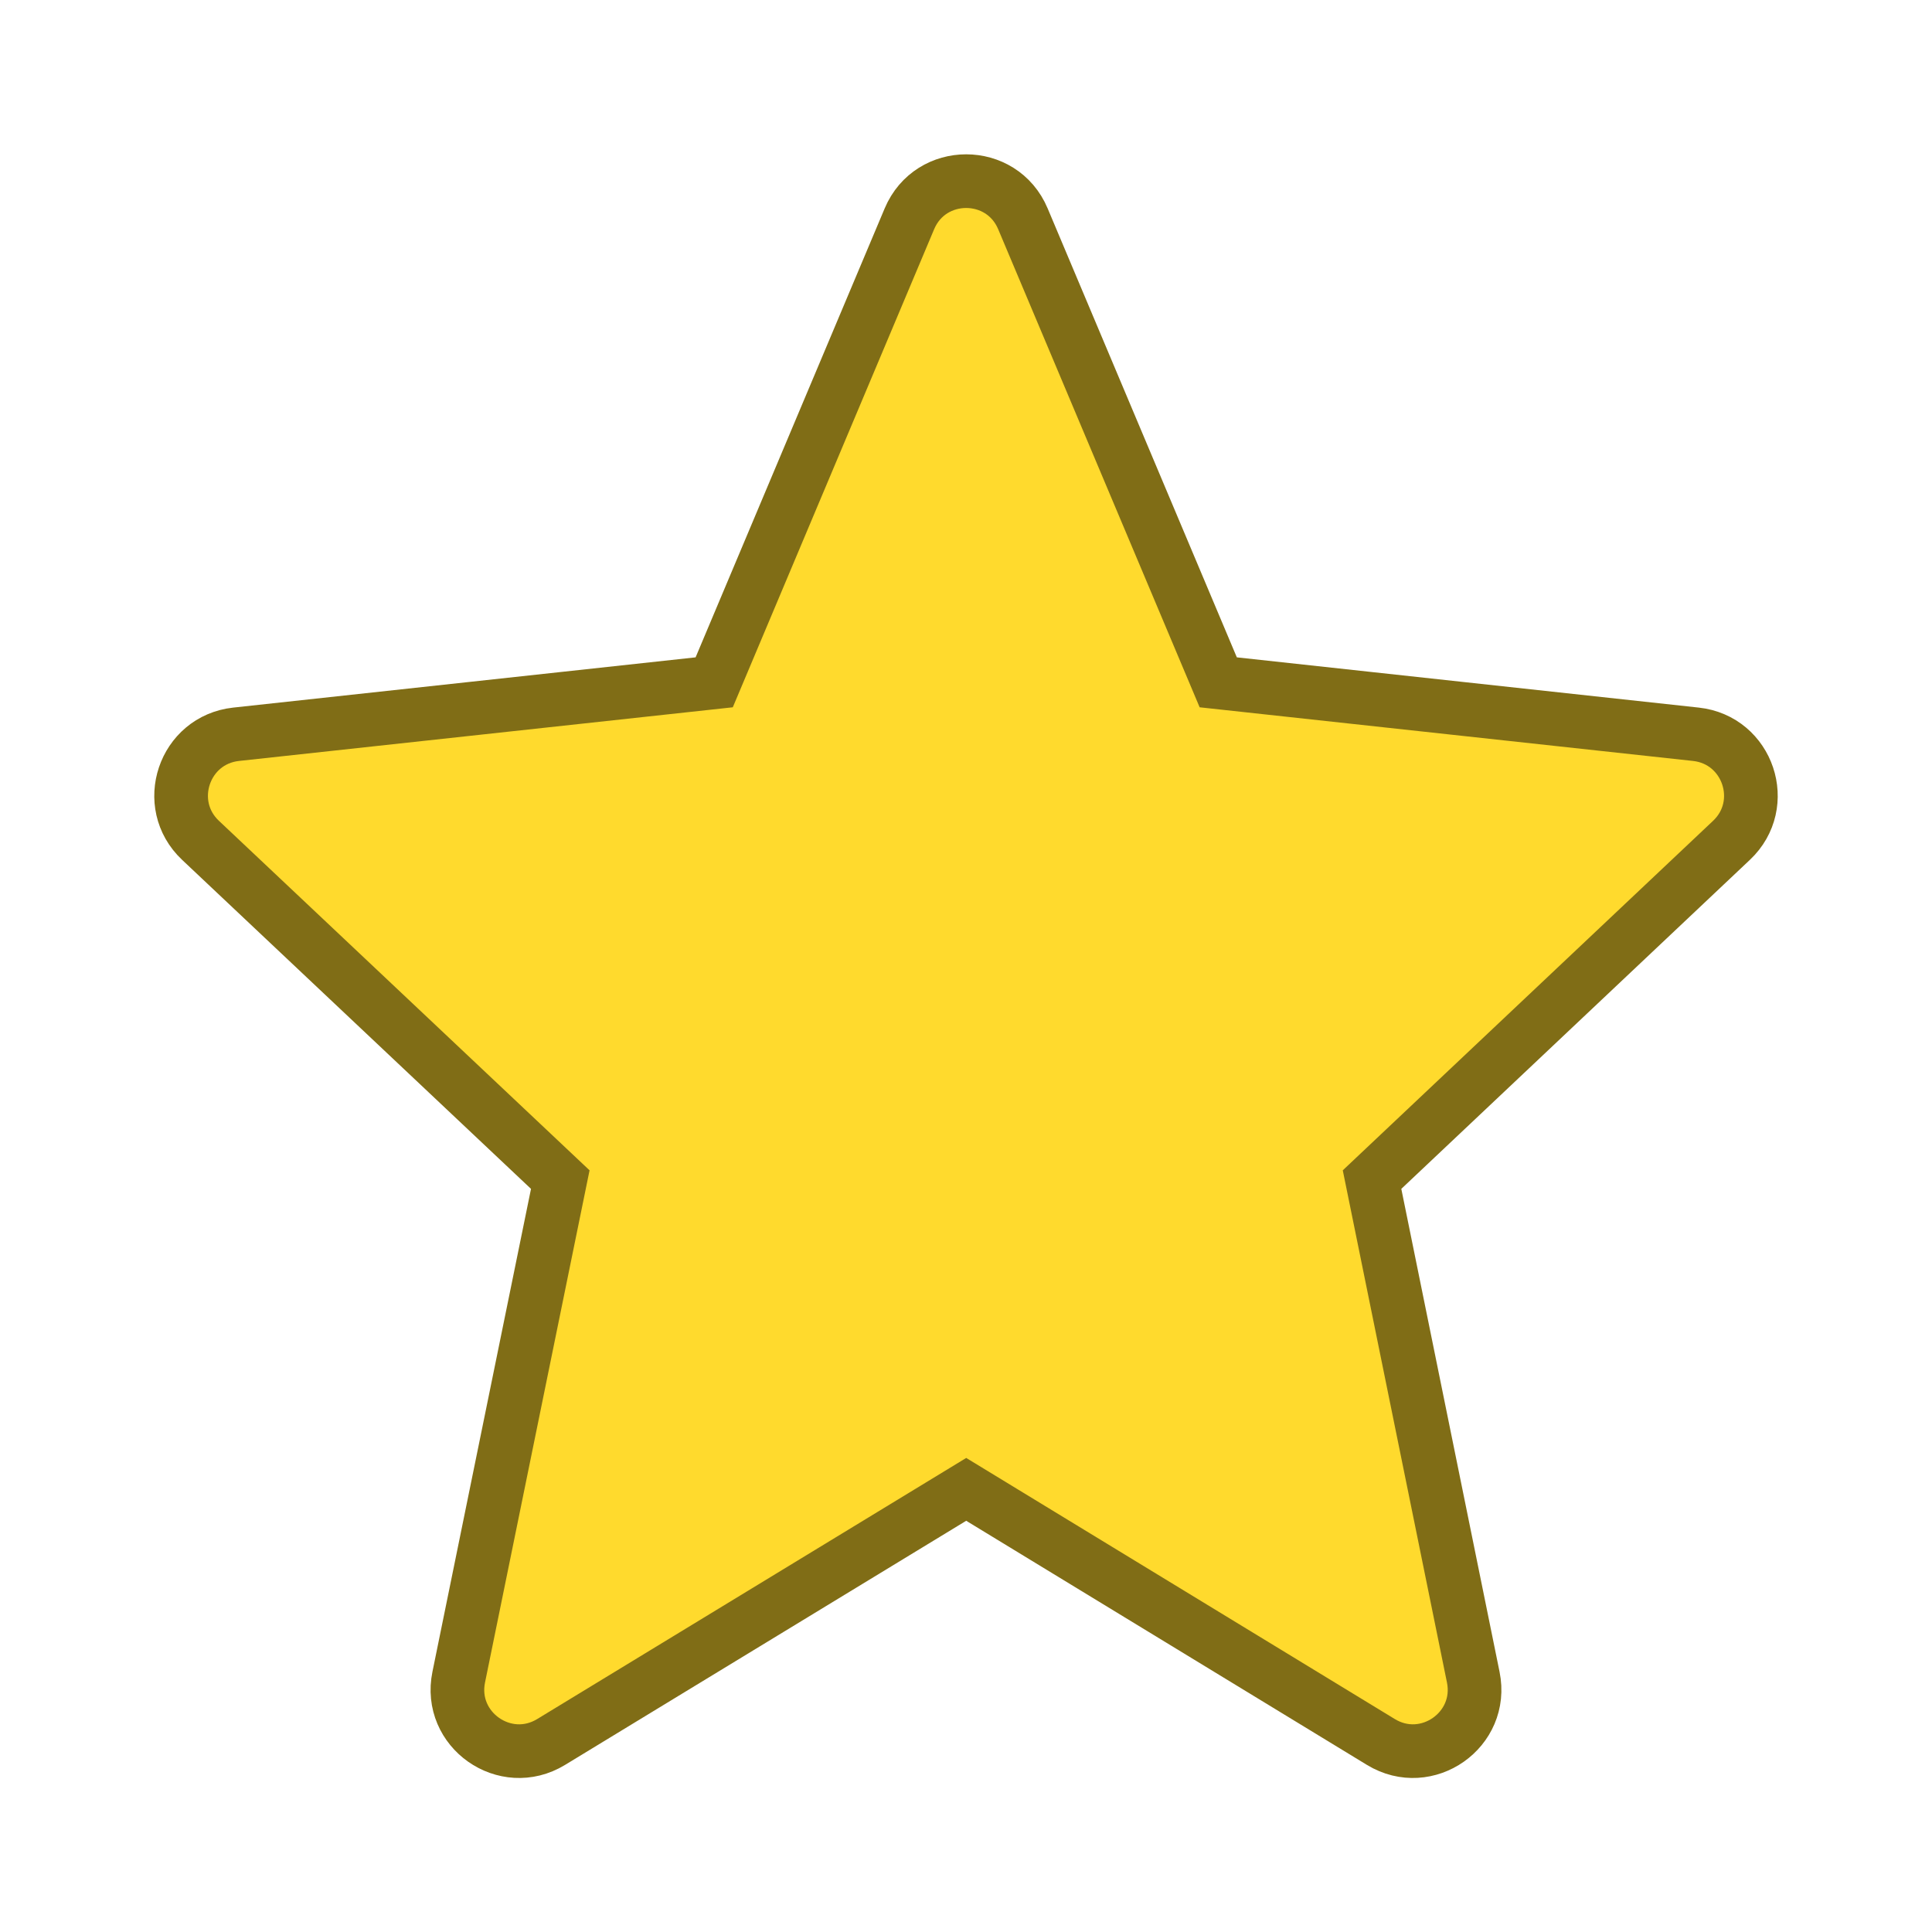 <svg width="18" height="18" viewBox="0 0 18 18" fill="none" xmlns="http://www.w3.org/2000/svg">
<path d="M2.2 6.841L6.654 6.357L8.473 2.038C8.67 1.571 9.333 1.571 9.53 2.038L11.35 6.357L15.8 6.841C16.287 6.894 16.488 7.493 16.132 7.829L12.783 10.99L13.726 15.626C13.826 16.116 13.294 16.49 12.866 16.23L9.002 13.876L5.134 16.23C4.706 16.49 4.173 16.116 4.274 15.625L5.22 10.99L1.868 7.829C1.512 7.493 1.713 6.894 2.2 6.841Z" fill="#FFDA2D" stroke="#806D16" stroke-width="0.5"/>
</svg>
